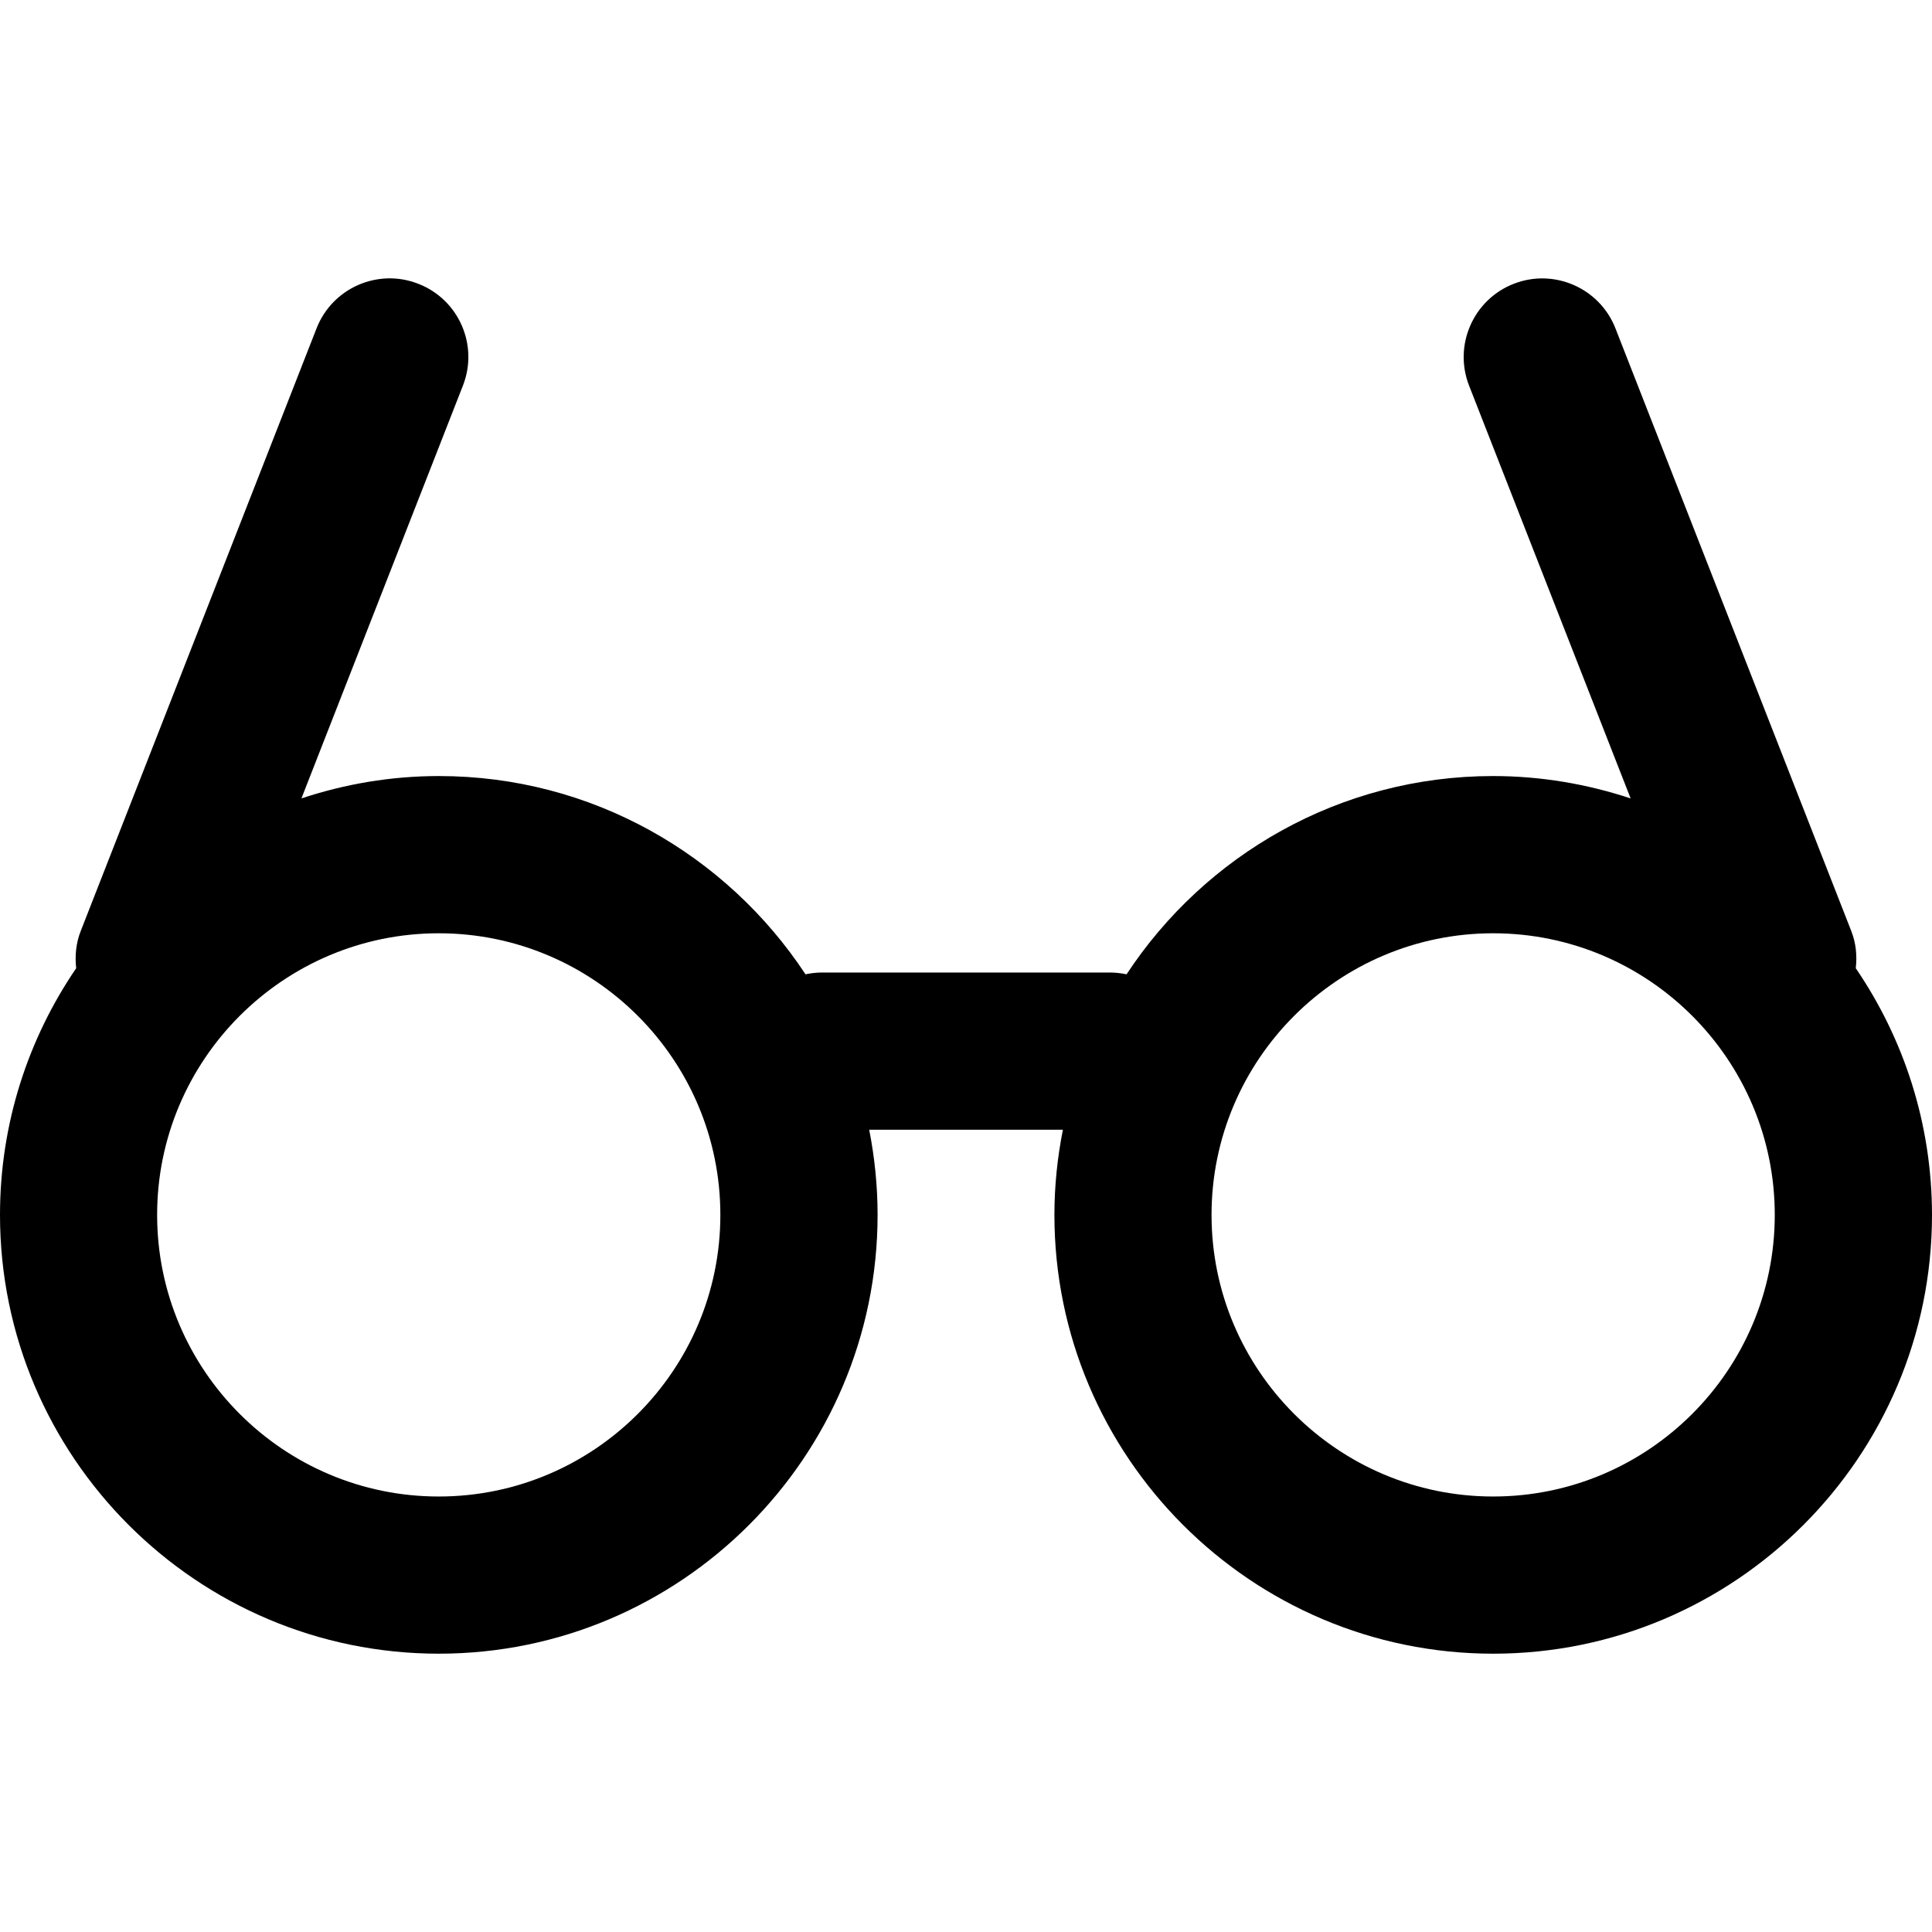 <?xml version="1.0" encoding="iso-8859-1"?>
<!-- Generator: Adobe Illustrator 16.0.0, SVG Export Plug-In . SVG Version: 6.00 Build 0)  -->
<!DOCTYPE svg PUBLIC "-//W3C//DTD SVG 1.1//EN" "http://www.w3.org/Graphics/SVG/1.1/DTD/svg11.dtd">
<svg version="1.1" id="Capa_1" xmlns="http://www.w3.org/2000/svg" xmlns:xlink="http://www.w3.org/1999/xlink" x="0px" y="0px"
	 width="36.875px" height="36.875px" viewBox="0 0 36.875 36.875" style="enable-background:new 0 0 36.875 36.875;"
	 xml:space="preserve">
<g>
	<path d="M35.42,18.48c0.027-0.234,0.006-0.479-0.087-0.713l-4.5-11.5c-0.302-0.771-1.173-1.151-1.942-0.85
		c-0.771,0.301-1.152,1.172-0.852,1.942l3.084,7.88c-0.826-0.273-1.707-0.427-2.625-0.427c-2.923,0-5.498,1.508-6.996,3.784
		c-0.104-0.021-0.207-0.034-0.314-0.034h-5.5c-0.107,0-0.213,0.013-0.314,0.034c-1.5-2.276-4.074-3.784-6.998-3.784
		c-0.916,0-1.797,0.153-2.623,0.427l3.083-7.88c0.302-0.771-0.079-1.642-0.851-1.942c-0.77-0.303-1.641,0.078-1.943,0.85l-4.5,11.5
		C1.449,18,1.428,18.246,1.454,18.48C0.538,19.823,0,21.444,0,23.188c0,4.618,3.758,8.375,8.375,8.375
		c4.619,0,8.375-3.757,8.375-8.375c0-0.557-0.057-1.1-0.16-1.625h3.697c-0.104,0.525-0.162,1.068-0.162,1.625
		c0,4.618,3.758,8.375,8.375,8.375c4.619,0,8.375-3.757,8.375-8.375C36.874,21.444,36.336,19.823,35.42,18.48z M8.374,28.563
		c-2.963,0-5.375-2.411-5.375-5.375s2.412-5.375,5.375-5.375c2.965,0,5.375,2.411,5.375,5.375S11.338,28.563,8.374,28.563z
		 M28.499,28.563c-2.963,0-5.375-2.411-5.375-5.375s2.412-5.375,5.375-5.375c2.965,0,5.375,2.411,5.375,5.375
		S31.463,28.563,28.499,28.563z"/>
</g>
<g>
</g>
<g>
</g>
<g>
</g>
<g>
</g>
<g>
</g>
<g>
</g>
<g>
</g>
<g>
</g>
<g>
</g>
<g>
</g>
<g>
</g>
<g>
</g>
<g>
</g>
<g>
</g>
<g>
</g>
</svg>

